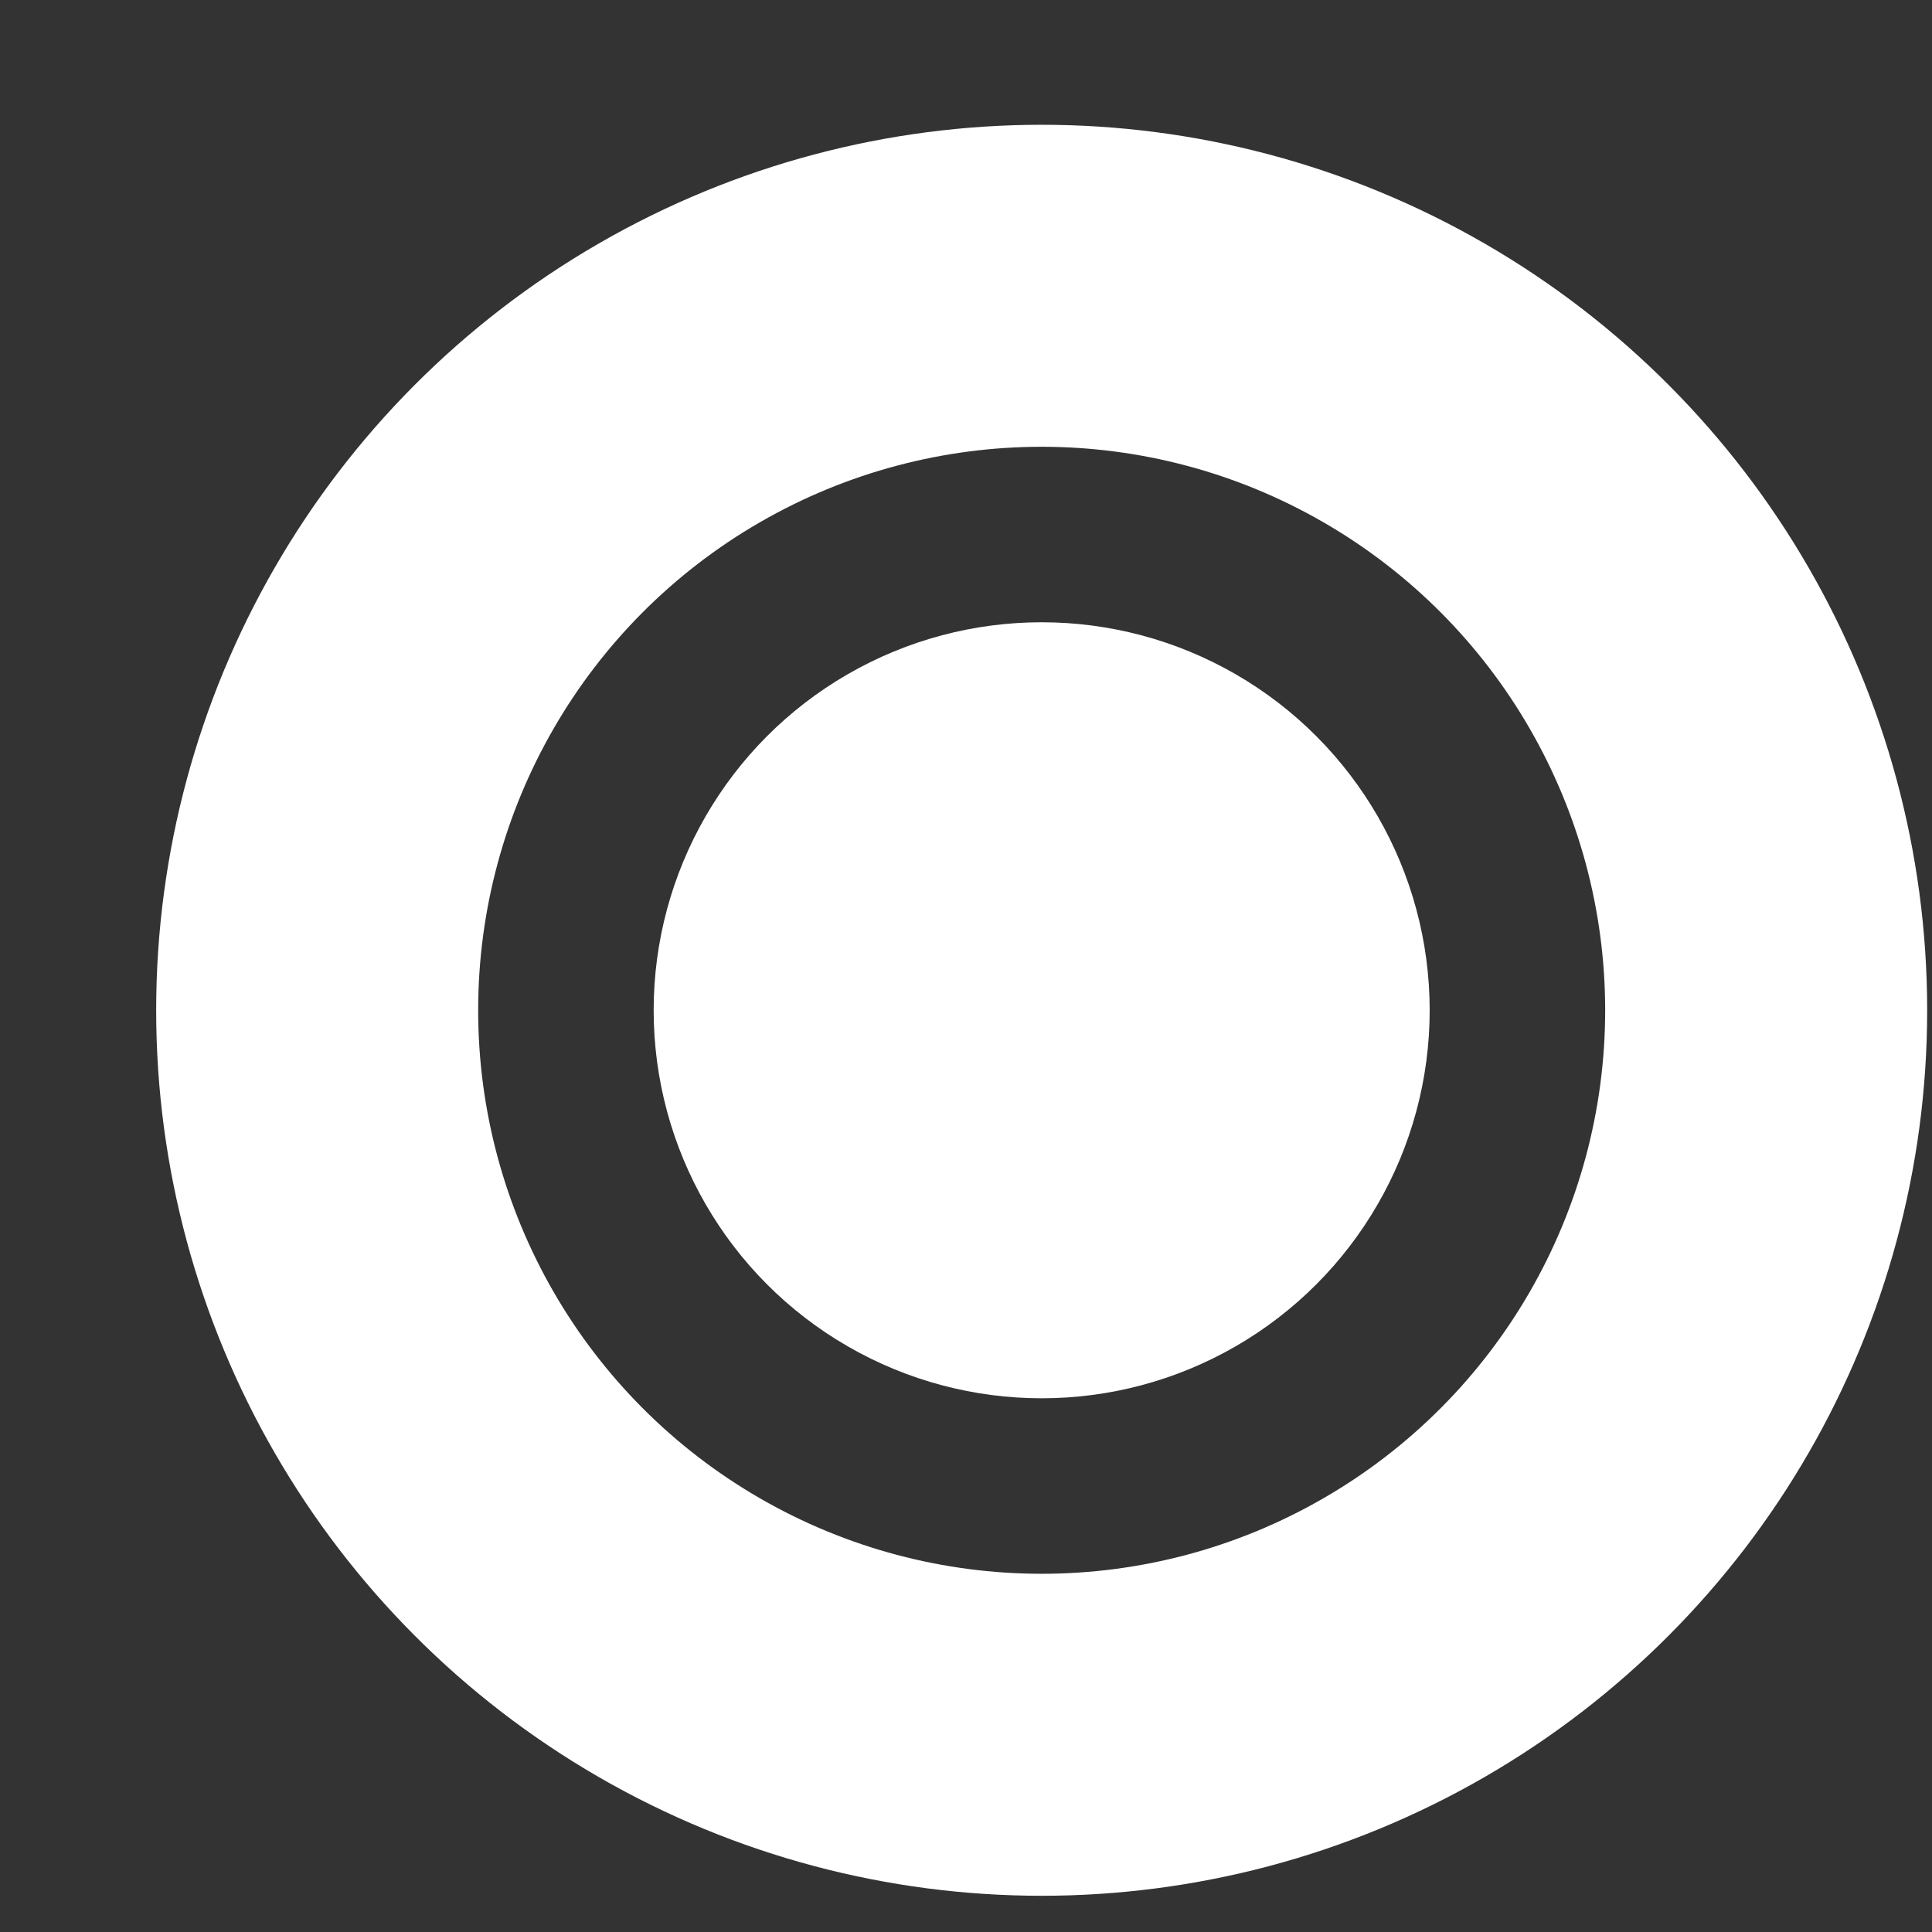<svg width="12" height="12" viewBox="0 0 12 12" fill="none" xmlns="http://www.w3.org/2000/svg">
<rect x="0" y="0" width="12" height="12" fill="#333333" stroke="none"/>
<circle cx="6.47" cy="6.275" r="4.5" stroke="white" stroke-width="2"/>
<circle cx="6.47" cy="6.275" r="2.41" fill="white"/>
</svg>
